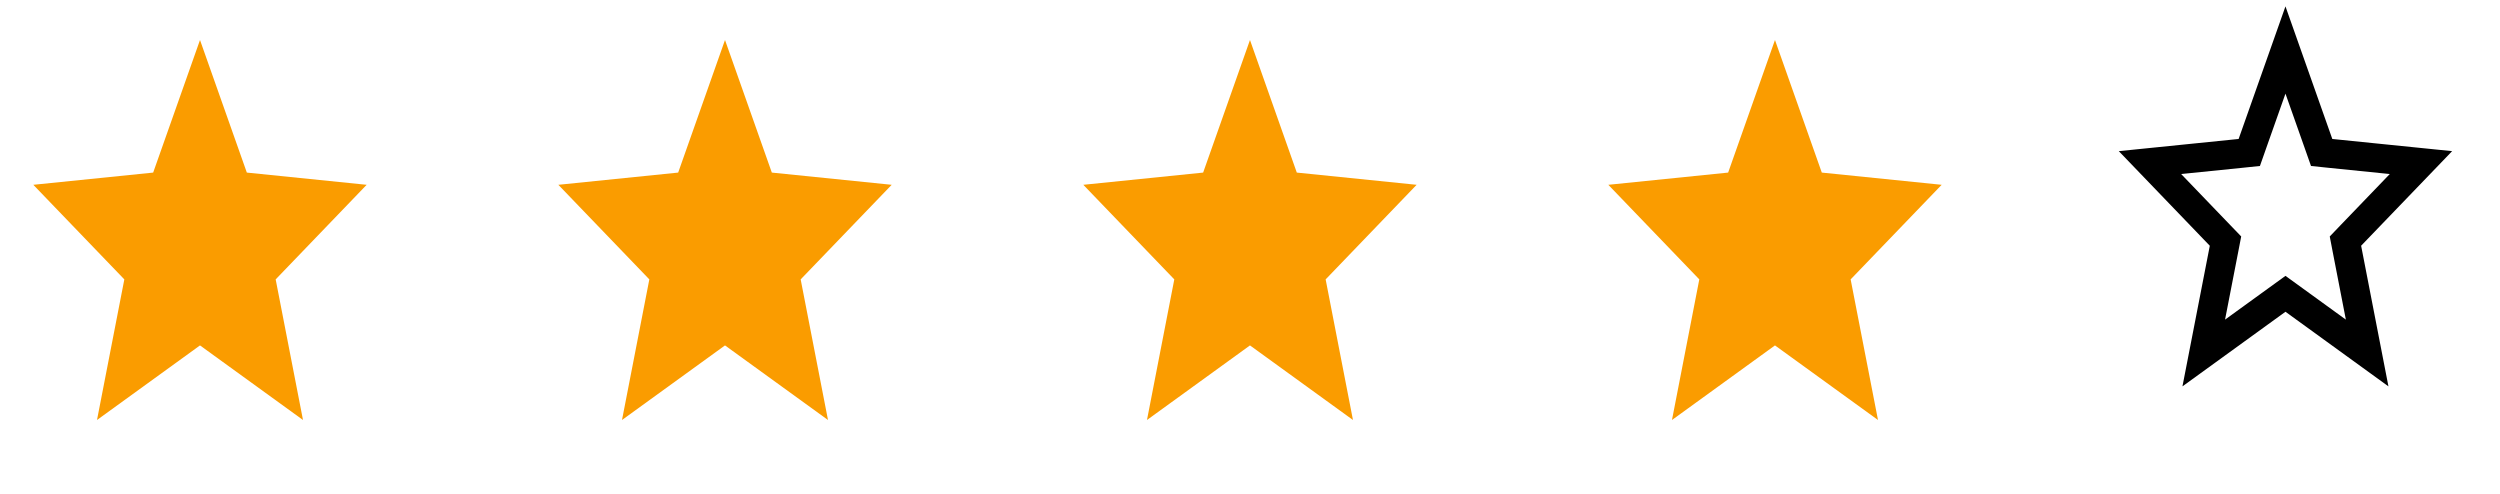 <svg width="86" height="17" viewBox="0 0 86 17" fill="none" xmlns="http://www.w3.org/2000/svg">
<path d="M6.88 11.882L10.423 14.448L9.483 9.611L12.613 6.357L8.491 5.937L6.88 1.376L5.269 5.937L1.146 6.357L4.277 9.611L3.337 14.448L6.88 11.882Z" fill="#FA9C00"/>
<path d="M24.94 11.882L28.483 14.448L27.543 9.611L30.674 6.357L26.551 5.937L24.94 1.376L23.329 5.937L19.207 6.357L22.337 9.611L21.397 14.448L24.94 11.882Z" fill="#FA9C00"/>
<path d="M42.999 11.882L46.542 14.448L45.602 9.611L48.732 6.357L44.61 5.937L42.999 1.376L41.388 5.937L37.266 6.357L40.396 9.611L39.456 14.448L42.999 11.882Z" fill="#FA9C00"/>
<path d="M61.059 11.882L64.603 14.448L63.662 9.611L66.793 6.357L62.67 5.937L61.059 1.376L59.448 5.937L55.326 6.357L58.456 9.611L57.516 14.448L61.059 11.882Z" fill="#FA9C00"/>
<g clip-path="url(#clip0_40_724)">
<path d="M78.913 10.319L78.62 10.107L78.327 10.319L75.809 12.143L76.508 8.549L76.557 8.294L76.377 8.107L73.959 5.593L77.059 5.278L77.375 5.245L77.48 4.947L78.62 1.72L79.76 4.947L79.865 5.245L80.18 5.278L83.281 5.593L80.862 8.107L80.683 8.294L80.732 8.549L81.43 12.143L78.913 10.319Z" stroke="black"/>
</g>
<defs>
<clipPath id="clip0_40_724">
<rect width="13.76" height="16.512" fill="white" transform="translate(72.24)"/>
</clipPath>
</defs>
</svg>
